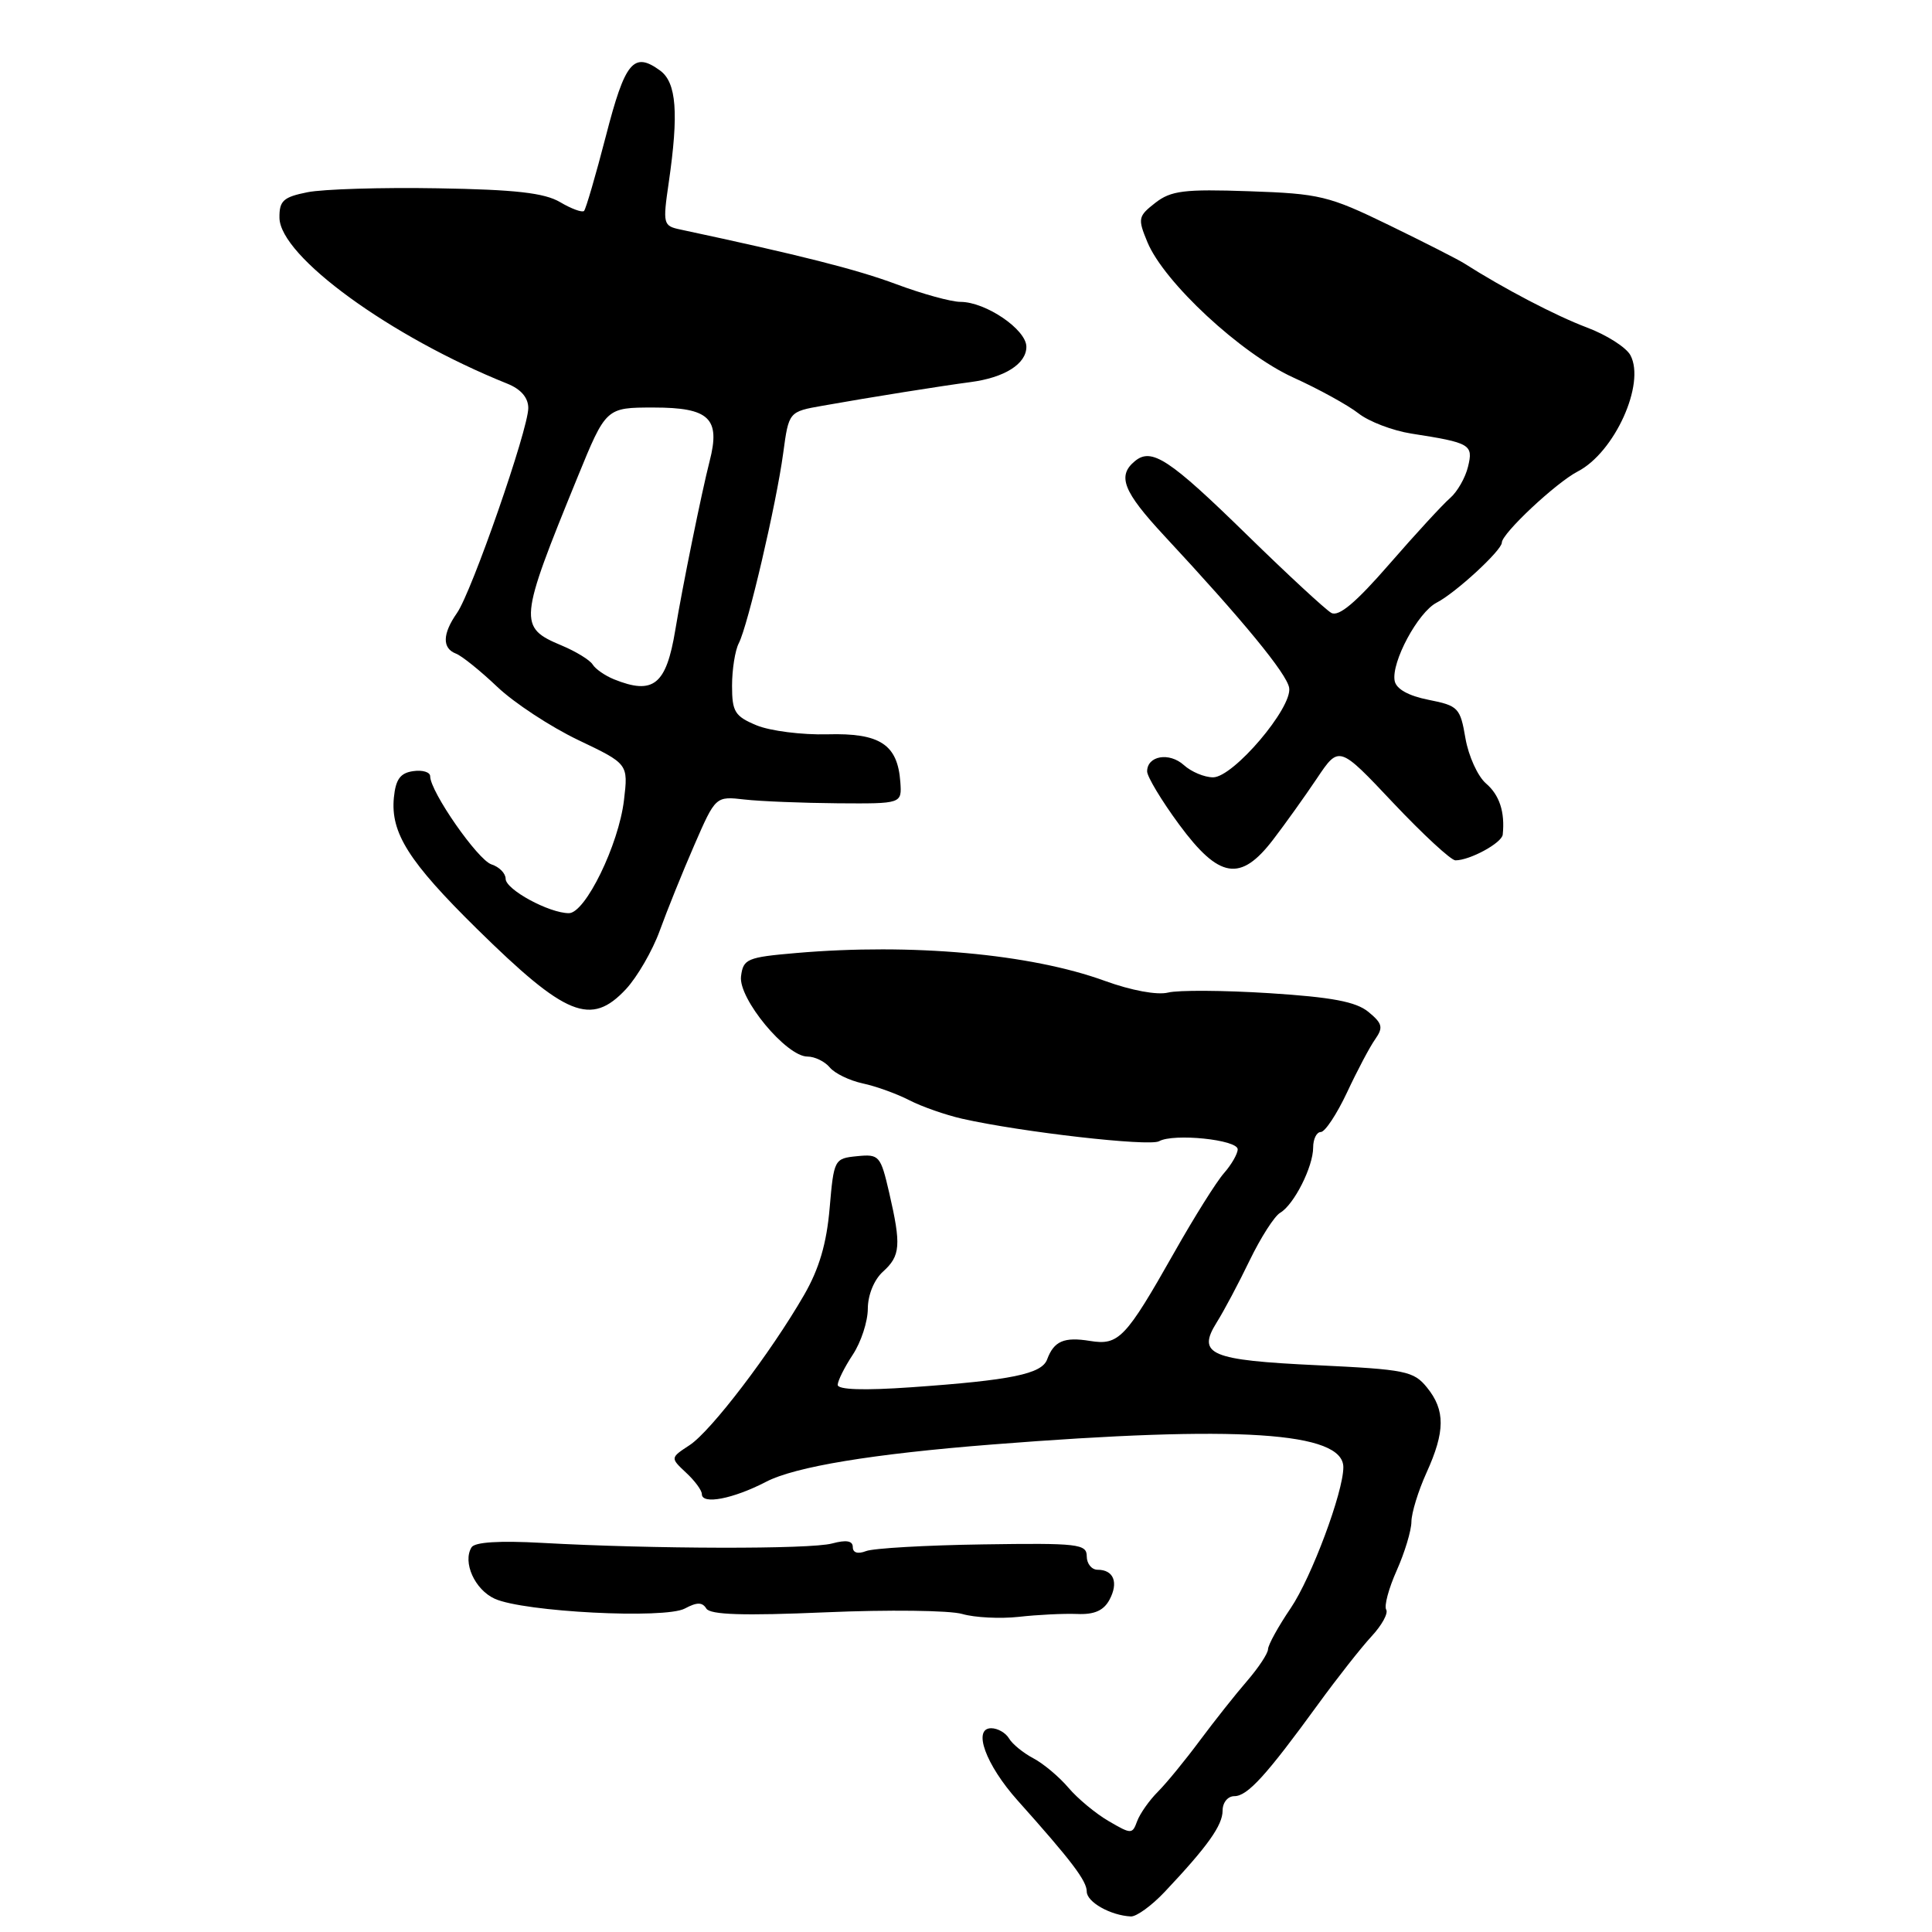 <?xml version="1.0" encoding="UTF-8" standalone="no"?>
<!DOCTYPE svg PUBLIC "-//W3C//DTD SVG 1.1//EN" "http://www.w3.org/Graphics/SVG/1.1/DTD/svg11.dtd" >
<svg xmlns="http://www.w3.org/2000/svg" xmlns:xlink="http://www.w3.org/1999/xlink" version="1.1" viewBox="0 0 256 256">
 <g >
 <path fill="currentColor"
d=" M 154.35 250.66 C 160.02 244.65 162.00 241.86 162.00 239.92 C 162.00 238.84 162.69 238.00 163.56 238.00 C 165.30 238.00 167.79 235.26 174.65 225.83 C 177.18 222.35 180.37 218.30 181.73 216.83 C 183.10 215.36 183.97 213.77 183.68 213.29 C 183.38 212.81 184.01 210.47 185.07 208.10 C 186.13 205.72 187.01 202.82 187.02 201.64 C 187.03 200.46 187.93 197.54 189.02 195.14 C 191.50 189.68 191.52 186.86 189.09 183.86 C 187.32 181.67 186.25 181.46 174.54 180.90 C 160.32 180.23 158.56 179.48 161.23 175.21 C 162.17 173.72 164.13 170.03 165.59 167.00 C 167.06 163.97 168.87 161.14 169.63 160.70 C 171.46 159.63 174.00 154.60 174.00 152.05 C 174.00 150.92 174.46 150.00 175.01 150.00 C 175.57 150.00 177.13 147.64 178.49 144.75 C 179.84 141.86 181.52 138.68 182.23 137.69 C 183.31 136.14 183.18 135.61 181.32 134.08 C 179.67 132.73 176.49 132.13 168.18 131.60 C 162.15 131.22 156.12 131.18 154.78 131.52 C 153.33 131.88 149.92 131.25 146.42 129.98 C 136.58 126.39 120.80 124.96 105.50 126.28 C 98.98 126.84 98.48 127.06 98.19 129.37 C 97.82 132.31 104.19 140.00 106.99 140.00 C 107.96 140.00 109.29 140.65 109.95 141.44 C 110.60 142.23 112.57 143.18 114.32 143.56 C 116.07 143.93 118.85 144.94 120.50 145.79 C 122.15 146.64 125.30 147.74 127.50 148.24 C 135.35 150.01 152.28 151.94 153.58 151.22 C 155.50 150.14 164.00 151.01 164.00 152.29 C 164.00 152.88 163.19 154.30 162.19 155.44 C 161.19 156.57 158.21 161.32 155.57 166.00 C 149.15 177.34 148.24 178.30 144.43 177.68 C 140.99 177.12 139.65 177.70 138.75 180.13 C 138.04 182.06 134.00 182.89 120.75 183.82 C 114.46 184.26 111.00 184.15 111.00 183.50 C 111.01 182.95 111.91 181.15 113.00 179.50 C 114.09 177.85 114.99 175.11 114.99 173.40 C 115.00 171.59 115.82 169.56 117.00 168.50 C 119.32 166.40 119.43 165.01 117.82 158.03 C 116.68 153.12 116.50 152.91 113.57 153.20 C 110.55 153.50 110.49 153.61 109.93 160.10 C 109.53 164.77 108.54 168.14 106.54 171.60 C 102.12 179.26 94.22 189.62 91.39 191.48 C 88.81 193.17 88.81 193.17 90.90 195.13 C 92.06 196.20 93.00 197.48 93.00 197.98 C 93.00 199.41 97.14 198.61 101.50 196.35 C 105.36 194.34 115.60 192.65 131.50 191.40 C 164.14 188.83 178.00 189.73 178.00 194.42 C 178.00 197.71 173.77 209.04 171.03 213.08 C 169.38 215.51 168.03 217.96 168.02 218.53 C 168.01 219.09 166.76 220.98 165.25 222.73 C 163.74 224.47 160.93 228.02 159.00 230.61 C 157.07 233.21 154.57 236.27 153.43 237.41 C 152.28 238.56 151.05 240.32 150.68 241.31 C 150.04 243.06 149.91 243.06 146.91 241.31 C 145.20 240.32 142.79 238.32 141.57 236.88 C 140.34 235.43 138.25 233.68 136.92 232.98 C 135.59 232.28 134.14 231.10 133.70 230.35 C 133.26 229.61 132.20 229.00 131.34 229.00 C 128.85 229.00 130.61 233.83 134.82 238.55 C 141.99 246.57 144.00 249.22 144.00 250.64 C 144.00 252.03 147.15 253.81 149.85 253.94 C 150.59 253.97 152.62 252.50 154.35 250.66 Z  M 142.72 213.86 C 145.00 213.96 146.24 213.41 147.01 211.98 C 148.24 209.69 147.57 208.00 145.44 208.00 C 144.65 208.00 144.00 207.20 144.00 206.22 C 144.00 204.58 142.85 204.45 130.25 204.64 C 122.69 204.75 115.71 205.15 114.75 205.53 C 113.67 205.95 113.00 205.75 113.00 205.00 C 113.00 204.16 112.15 204.01 110.25 204.52 C 107.36 205.30 86.54 205.26 71.82 204.44 C 66.19 204.13 62.91 204.33 62.48 205.03 C 61.27 207.00 62.91 210.64 65.55 211.84 C 69.38 213.59 88.11 214.55 90.74 213.14 C 92.35 212.28 93.06 212.28 93.59 213.14 C 94.10 213.97 98.49 214.11 109.40 213.64 C 117.70 213.28 125.85 213.38 127.50 213.86 C 129.15 214.34 132.53 214.51 135.00 214.24 C 137.47 213.96 140.95 213.79 142.72 213.86 Z  M 82.94 131.07 C 84.44 129.45 86.46 125.97 87.42 123.32 C 88.38 120.67 90.43 115.58 91.99 112.00 C 94.82 105.50 94.82 105.50 98.66 105.94 C 100.77 106.18 106.33 106.40 111.00 106.44 C 119.50 106.50 119.50 106.50 119.30 103.63 C 118.94 98.64 116.61 97.11 109.65 97.30 C 106.27 97.39 102.04 96.85 100.25 96.11 C 97.37 94.91 97.00 94.31 97.00 90.87 C 97.00 88.72 97.40 86.19 97.89 85.24 C 99.11 82.88 102.87 66.78 103.78 60.03 C 104.52 54.55 104.52 54.55 109.01 53.76 C 115.29 52.64 124.92 51.11 128.60 50.63 C 133.11 50.04 136.00 48.22 136.00 45.95 C 136.00 43.67 130.63 40.01 127.27 40.00 C 126.05 40.00 122.22 38.95 118.77 37.66 C 113.52 35.70 106.05 33.81 90.14 30.41 C 87.87 29.93 87.81 29.69 88.61 24.20 C 89.95 14.98 89.64 10.94 87.47 9.35 C 83.96 6.79 82.83 8.15 80.29 18.00 C 78.94 23.22 77.63 27.70 77.39 27.95 C 77.14 28.19 75.71 27.67 74.21 26.78 C 72.13 25.56 68.29 25.12 57.99 24.95 C 50.57 24.82 42.81 25.06 40.75 25.47 C 37.54 26.11 37.00 26.60 37.03 28.86 C 37.10 33.97 51.73 44.62 67.25 50.85 C 69.03 51.57 70.00 52.70 70.00 54.07 C 70.00 56.89 62.51 78.44 60.55 81.23 C 58.62 83.99 58.57 85.90 60.42 86.61 C 61.19 86.90 63.66 88.89 65.89 91.01 C 68.13 93.14 72.95 96.30 76.60 98.05 C 83.25 101.22 83.25 101.22 82.68 106.03 C 81.98 111.93 77.56 121.00 75.38 121.00 C 72.77 121.00 67.00 117.87 67.00 116.45 C 67.00 115.73 66.16 114.87 65.13 114.54 C 63.32 113.97 57.00 104.89 57.00 102.86 C 57.00 102.31 55.99 102.00 54.75 102.18 C 53.04 102.42 52.43 103.26 52.19 105.69 C 51.74 110.36 54.16 114.18 63.19 123.07 C 75.00 134.69 78.30 136.03 82.94 131.07 Z  M 168.70 111.25 C 170.28 109.19 172.89 105.54 174.50 103.14 C 177.43 98.77 177.43 98.77 184.61 106.39 C 188.56 110.57 192.27 114.00 192.85 114.00 C 194.77 114.00 199.00 111.70 199.12 110.59 C 199.43 107.60 198.69 105.34 196.90 103.81 C 195.81 102.87 194.59 100.19 194.18 97.83 C 193.49 93.78 193.23 93.51 189.29 92.73 C 186.62 92.20 185.01 91.30 184.80 90.22 C 184.33 87.76 187.89 81.12 190.37 79.85 C 192.87 78.57 199.00 72.92 199.00 71.90 C 199.00 70.69 206.18 63.96 209.06 62.47 C 213.94 59.95 218.06 50.85 216.04 47.07 C 215.48 46.03 212.88 44.37 210.26 43.39 C 206.17 41.85 199.29 38.26 194.00 34.89 C 193.18 34.37 188.68 32.08 184.01 29.81 C 176.07 25.95 174.87 25.66 165.51 25.34 C 156.90 25.04 155.16 25.26 153.08 26.88 C 150.80 28.66 150.74 28.96 152.04 32.09 C 154.24 37.41 164.44 46.87 171.36 50.02 C 174.74 51.55 178.62 53.69 180.00 54.77 C 181.38 55.86 184.53 57.06 187.00 57.45 C 194.84 58.67 195.24 58.90 194.52 61.84 C 194.17 63.30 193.10 65.17 192.14 66.00 C 191.18 66.83 187.56 70.76 184.10 74.74 C 179.64 79.87 177.39 81.76 176.40 81.21 C 175.63 80.77 170.61 76.13 165.25 70.89 C 154.94 60.81 152.59 59.26 150.37 61.11 C 148.01 63.06 148.83 65.13 154.25 70.97 C 164.74 82.25 170.51 89.27 170.82 91.14 C 171.27 93.77 163.42 103.00 160.74 103.00 C 159.59 103.00 157.85 102.27 156.87 101.38 C 154.93 99.63 152.00 100.14 152.00 102.22 C 152.01 102.92 153.91 106.09 156.24 109.25 C 161.55 116.45 164.38 116.90 168.70 111.25 Z  M 81.35 90.01 C 80.17 89.53 78.90 88.65 78.53 88.05 C 78.17 87.46 76.31 86.32 74.42 85.53 C 68.65 83.12 68.73 82.32 76.52 63.25 C 80.30 54.00 80.30 54.00 86.62 54.00 C 93.99 54.00 95.49 55.43 94.03 61.10 C 92.99 65.14 90.40 77.88 89.48 83.48 C 88.28 90.75 86.58 92.12 81.35 90.01 Z "/>
</g>
</svg>